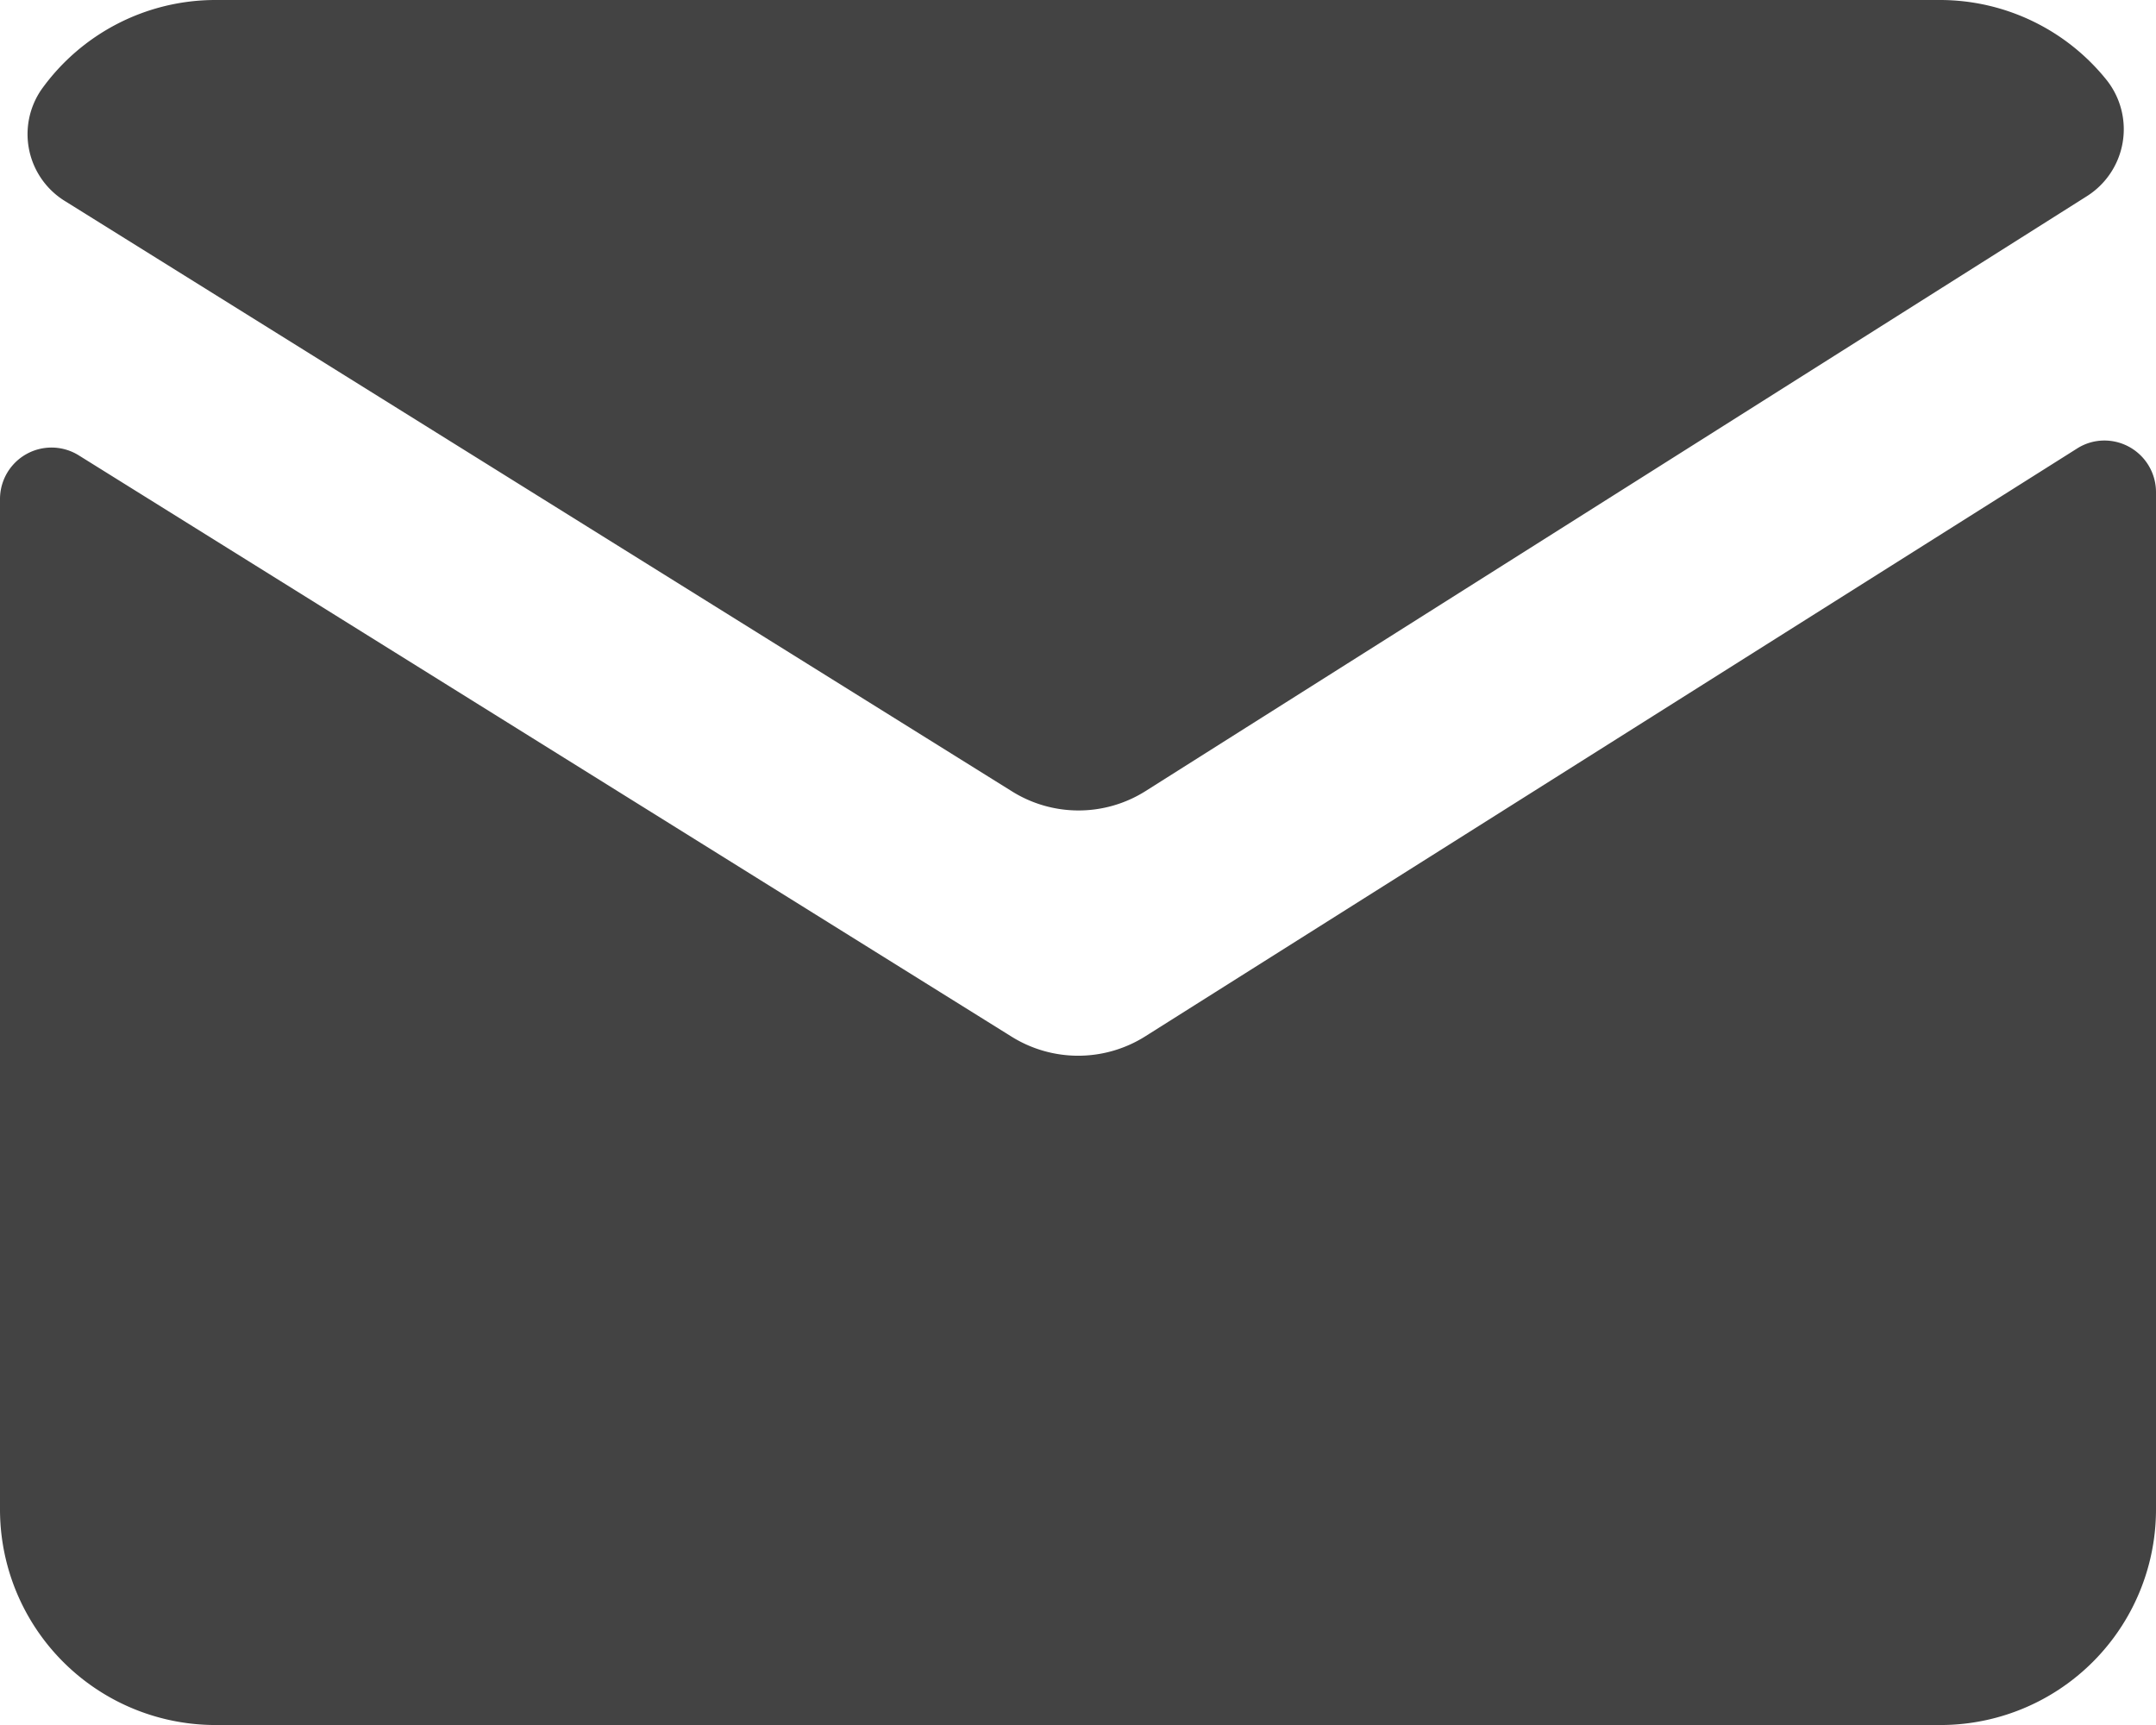 <svg xmlns="http://www.w3.org/2000/svg" width="18.081" height="14.465" viewBox="0 0 18.081 14.465">
  <path id="mail-icon" d="M3.808,4a1.794,1.794,0,0,0-1.46.75.659.659,0,0,0,.2.938l7.939,4.948a1.053,1.053,0,0,0,1.116,0L19.5,5.646a.664.664,0,0,0,.17-.971A1.792,1.792,0,0,0,18.273,4ZM19.643,7.694a.425.425,0,0,0-.224.067L11.6,12.693a1.055,1.055,0,0,1-1.116,0L2.66,7.818A.432.432,0,0,0,2,8.185v8.472a1.808,1.808,0,0,0,1.808,1.808H18.273a1.808,1.808,0,0,0,1.808-1.808V8.127A.433.433,0,0,0,19.643,7.694Z" transform="translate(-2 -4)" fill="#434343"/>
</svg>
